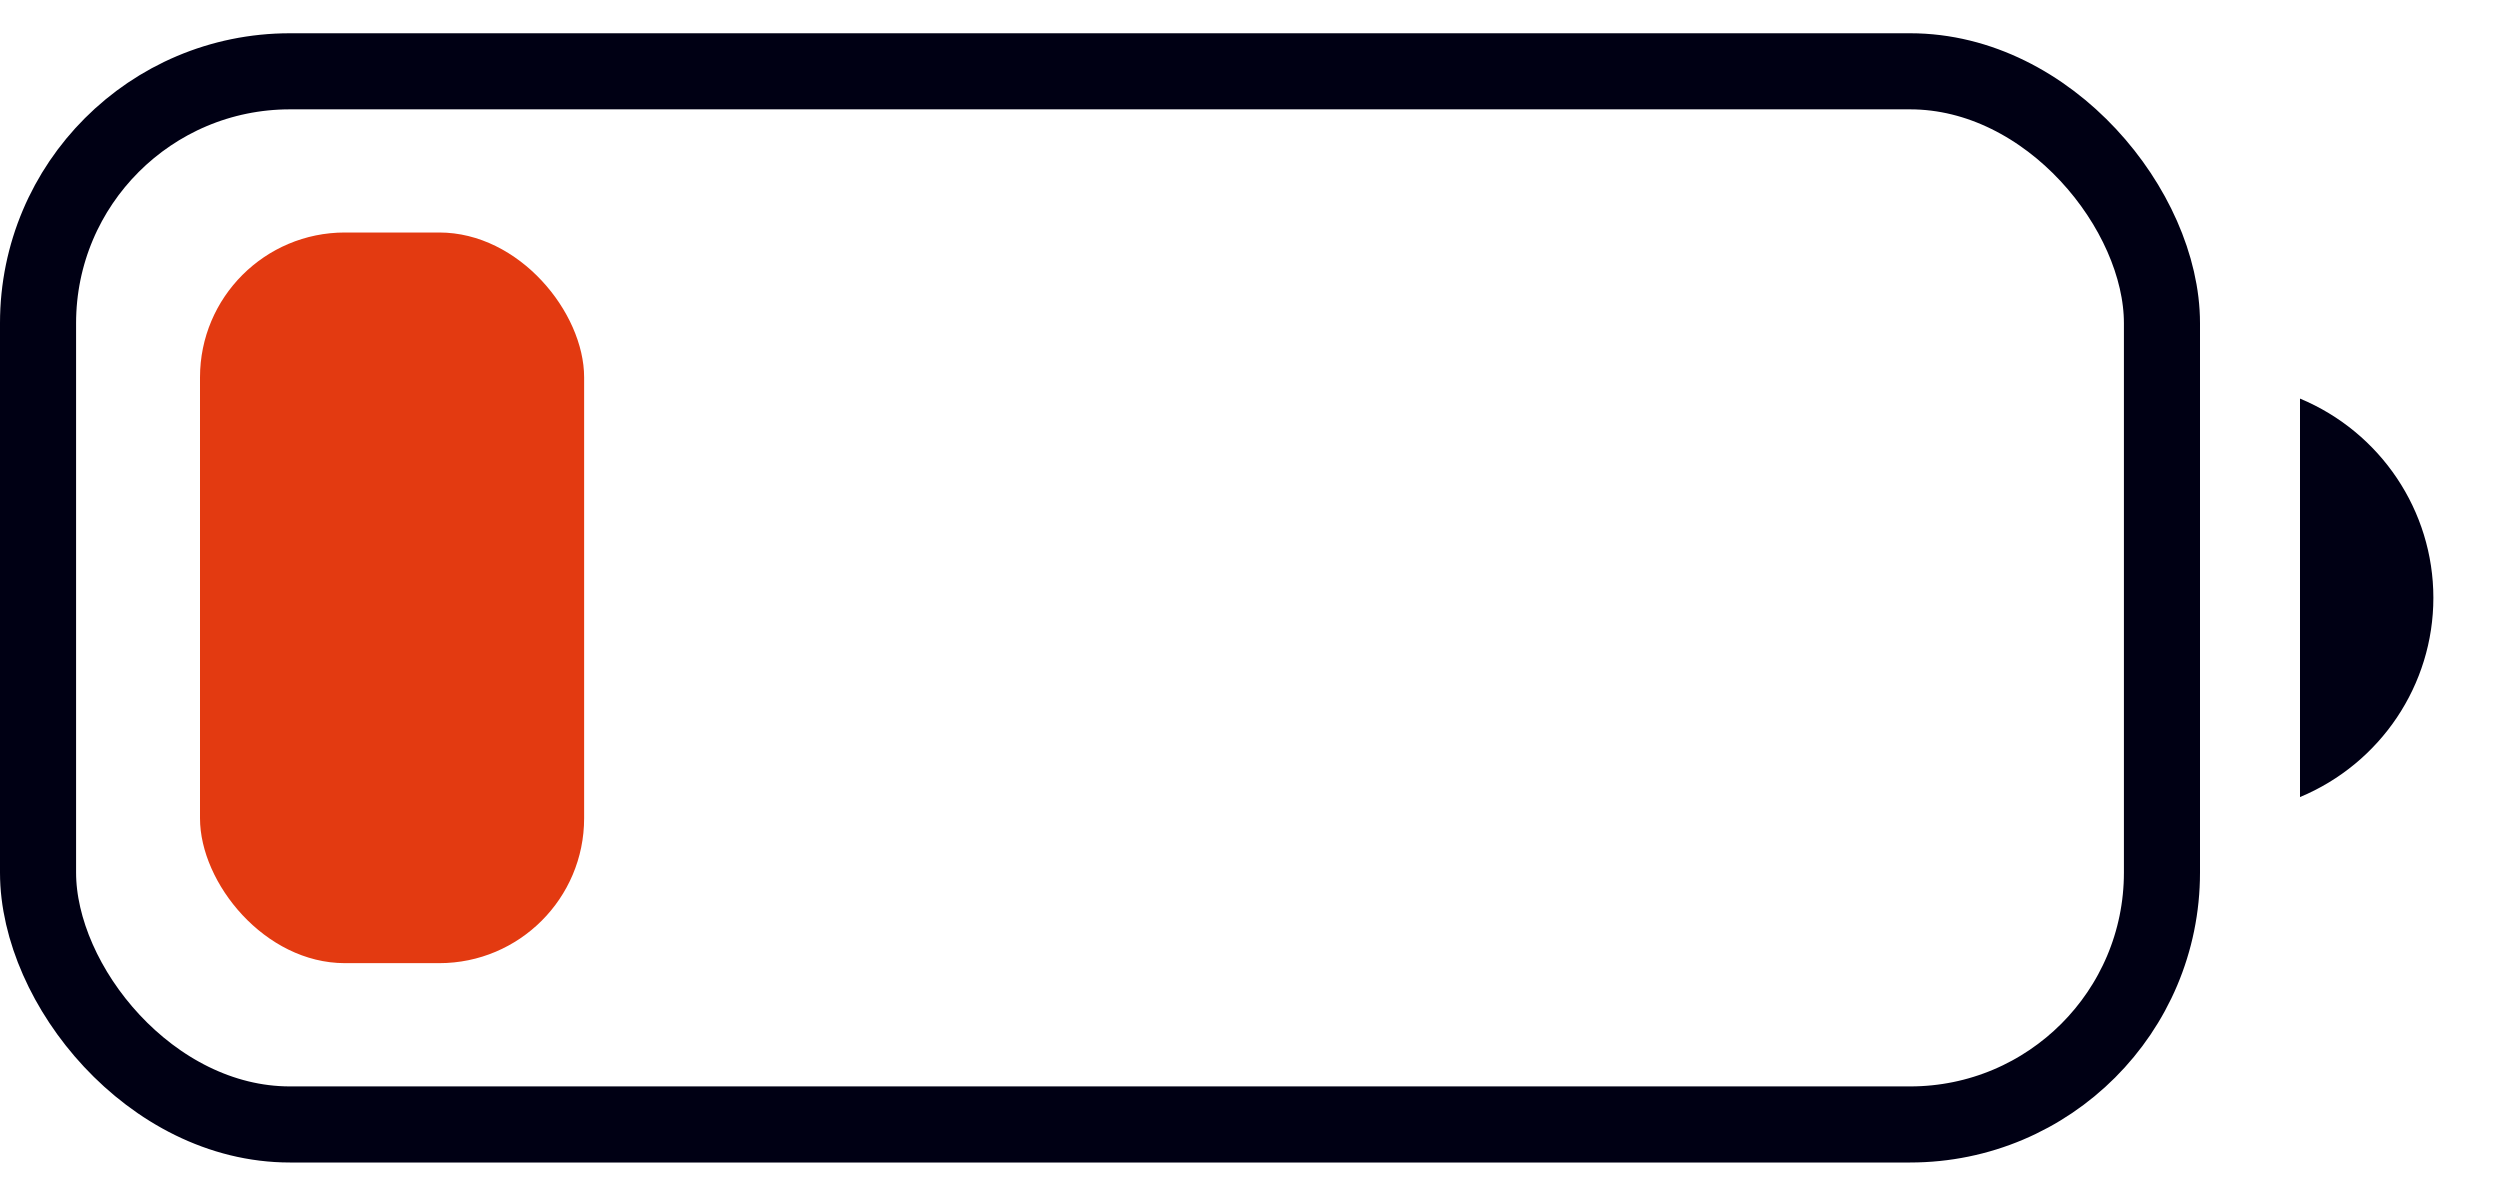 <svg width="23" height="11" viewBox="0 0 23 11" fill="none" xmlns="http://www.w3.org/2000/svg">
<rect x="0.35" y="0.656" width="19.54" height="9.689" rx="2.317" stroke="#000014" stroke-width="0.7"/>
<path d="M21.16 3.667V7.333C21.903 7.023 22.387 6.3 22.387 5.5C22.387 4.7 21.903 3.977 21.16 3.667Z" fill="#000014"/>
<rect x="1.84" y="2.139" width="3.534" height="6.722" rx="1.333" fill="#E33A11"/>
</svg>
